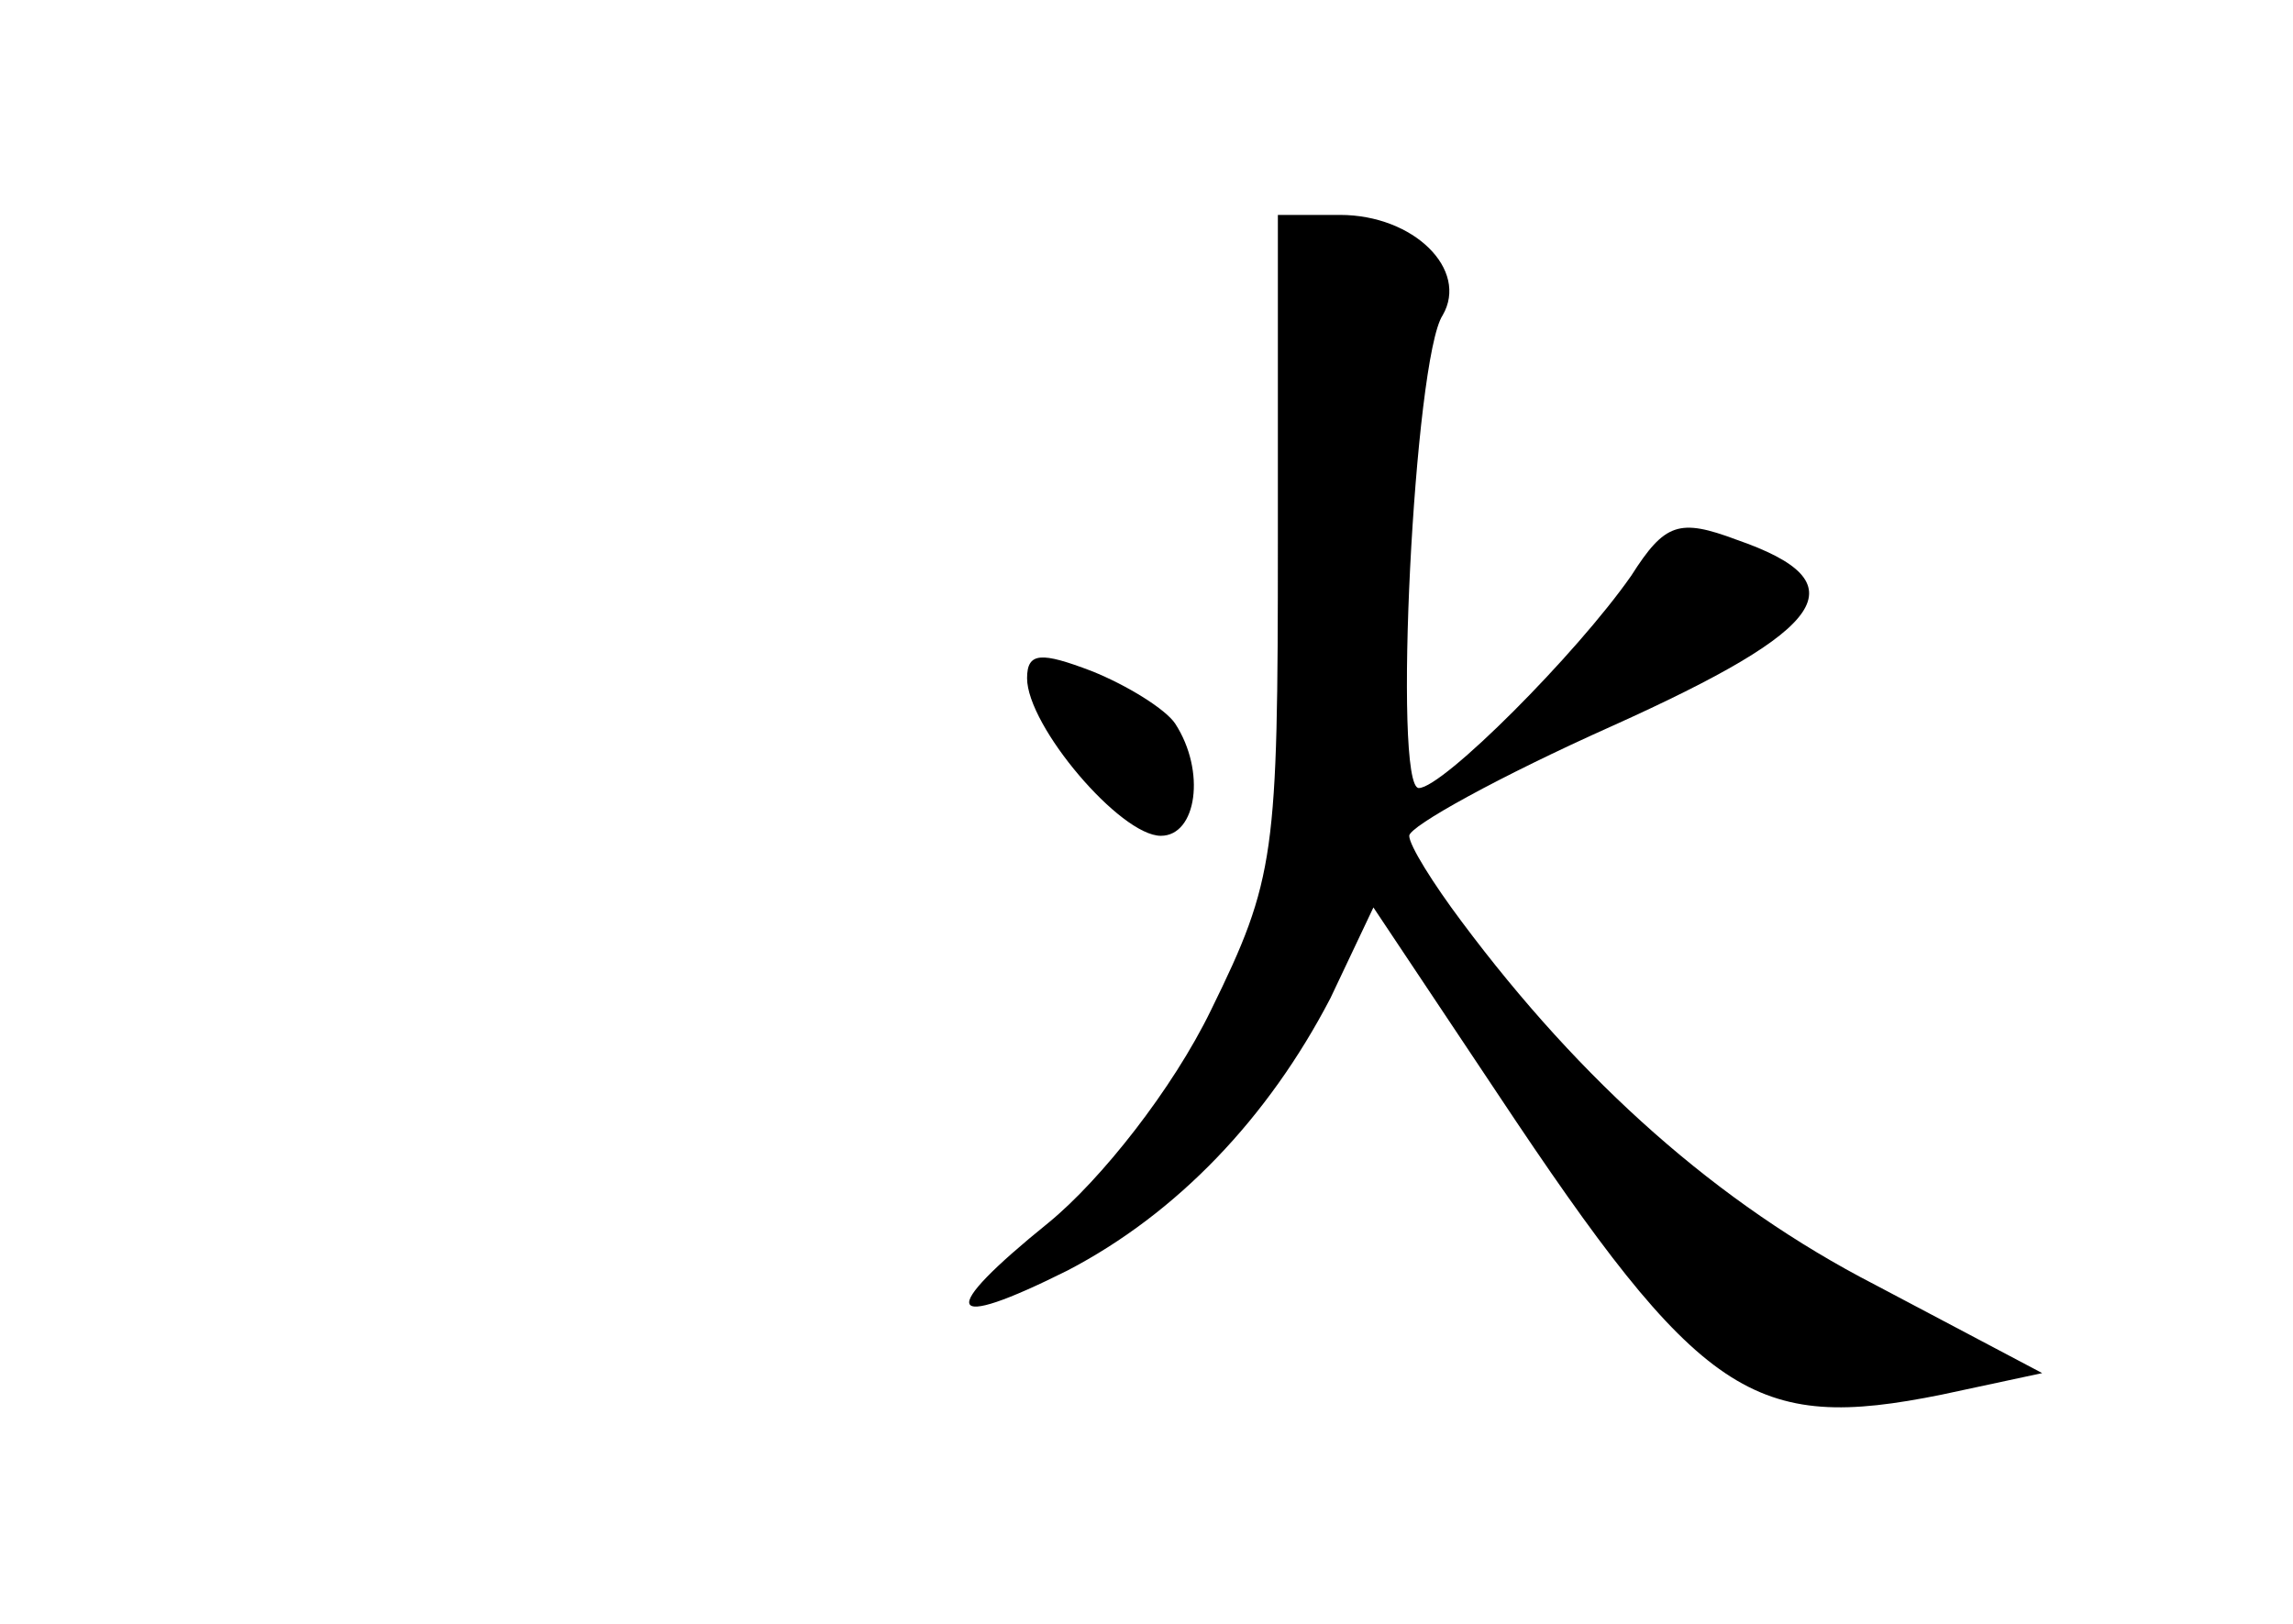 <?xml version="1.0" standalone="no"?>
<!DOCTYPE svg PUBLIC "-//W3C//DTD SVG 20010904//EN"
 "http://www.w3.org/TR/2001/REC-SVG-20010904/DTD/svg10.dtd">
<svg version="1.0" xmlns="http://www.w3.org/2000/svg"
 width="96pt" height="68pt" viewBox="0 0 96 68"
 preserveAspectRatio="xMidYMid meet">
<g transform="translate(0,68) scale(0.1,-0.1)"
fill="#000000" stroke="none">
<path d="M535 453 c0 -131 -1 -141 -28 -196 -16 -33 -46 -71 -68 -89 -47 -38
-44 -46 8 -20 46 24 84 64 110 114 l18 38 52 -78 c85 -128 107 -142 186 -126
l42 9 -70 37 c-66 34 -123 85 -173 152 -12 16 -22 32 -22 36 0 4 38 25 85 46
91 41 104 60 52 78 -24 9 -30 7 -44 -15 -23 -33 -79 -89 -89 -89 -11 0 -2 180
10 198 11 19 -12 42 -43 42 l-26 0 0 -137z"/>
<path d="M430 396 c0 -20 39 -66 56 -66 15 0 19 27 6 47 -4 6 -20 16 -35 22
-21 8 -27 8 -27 -3z"/>
</g>
</svg>
